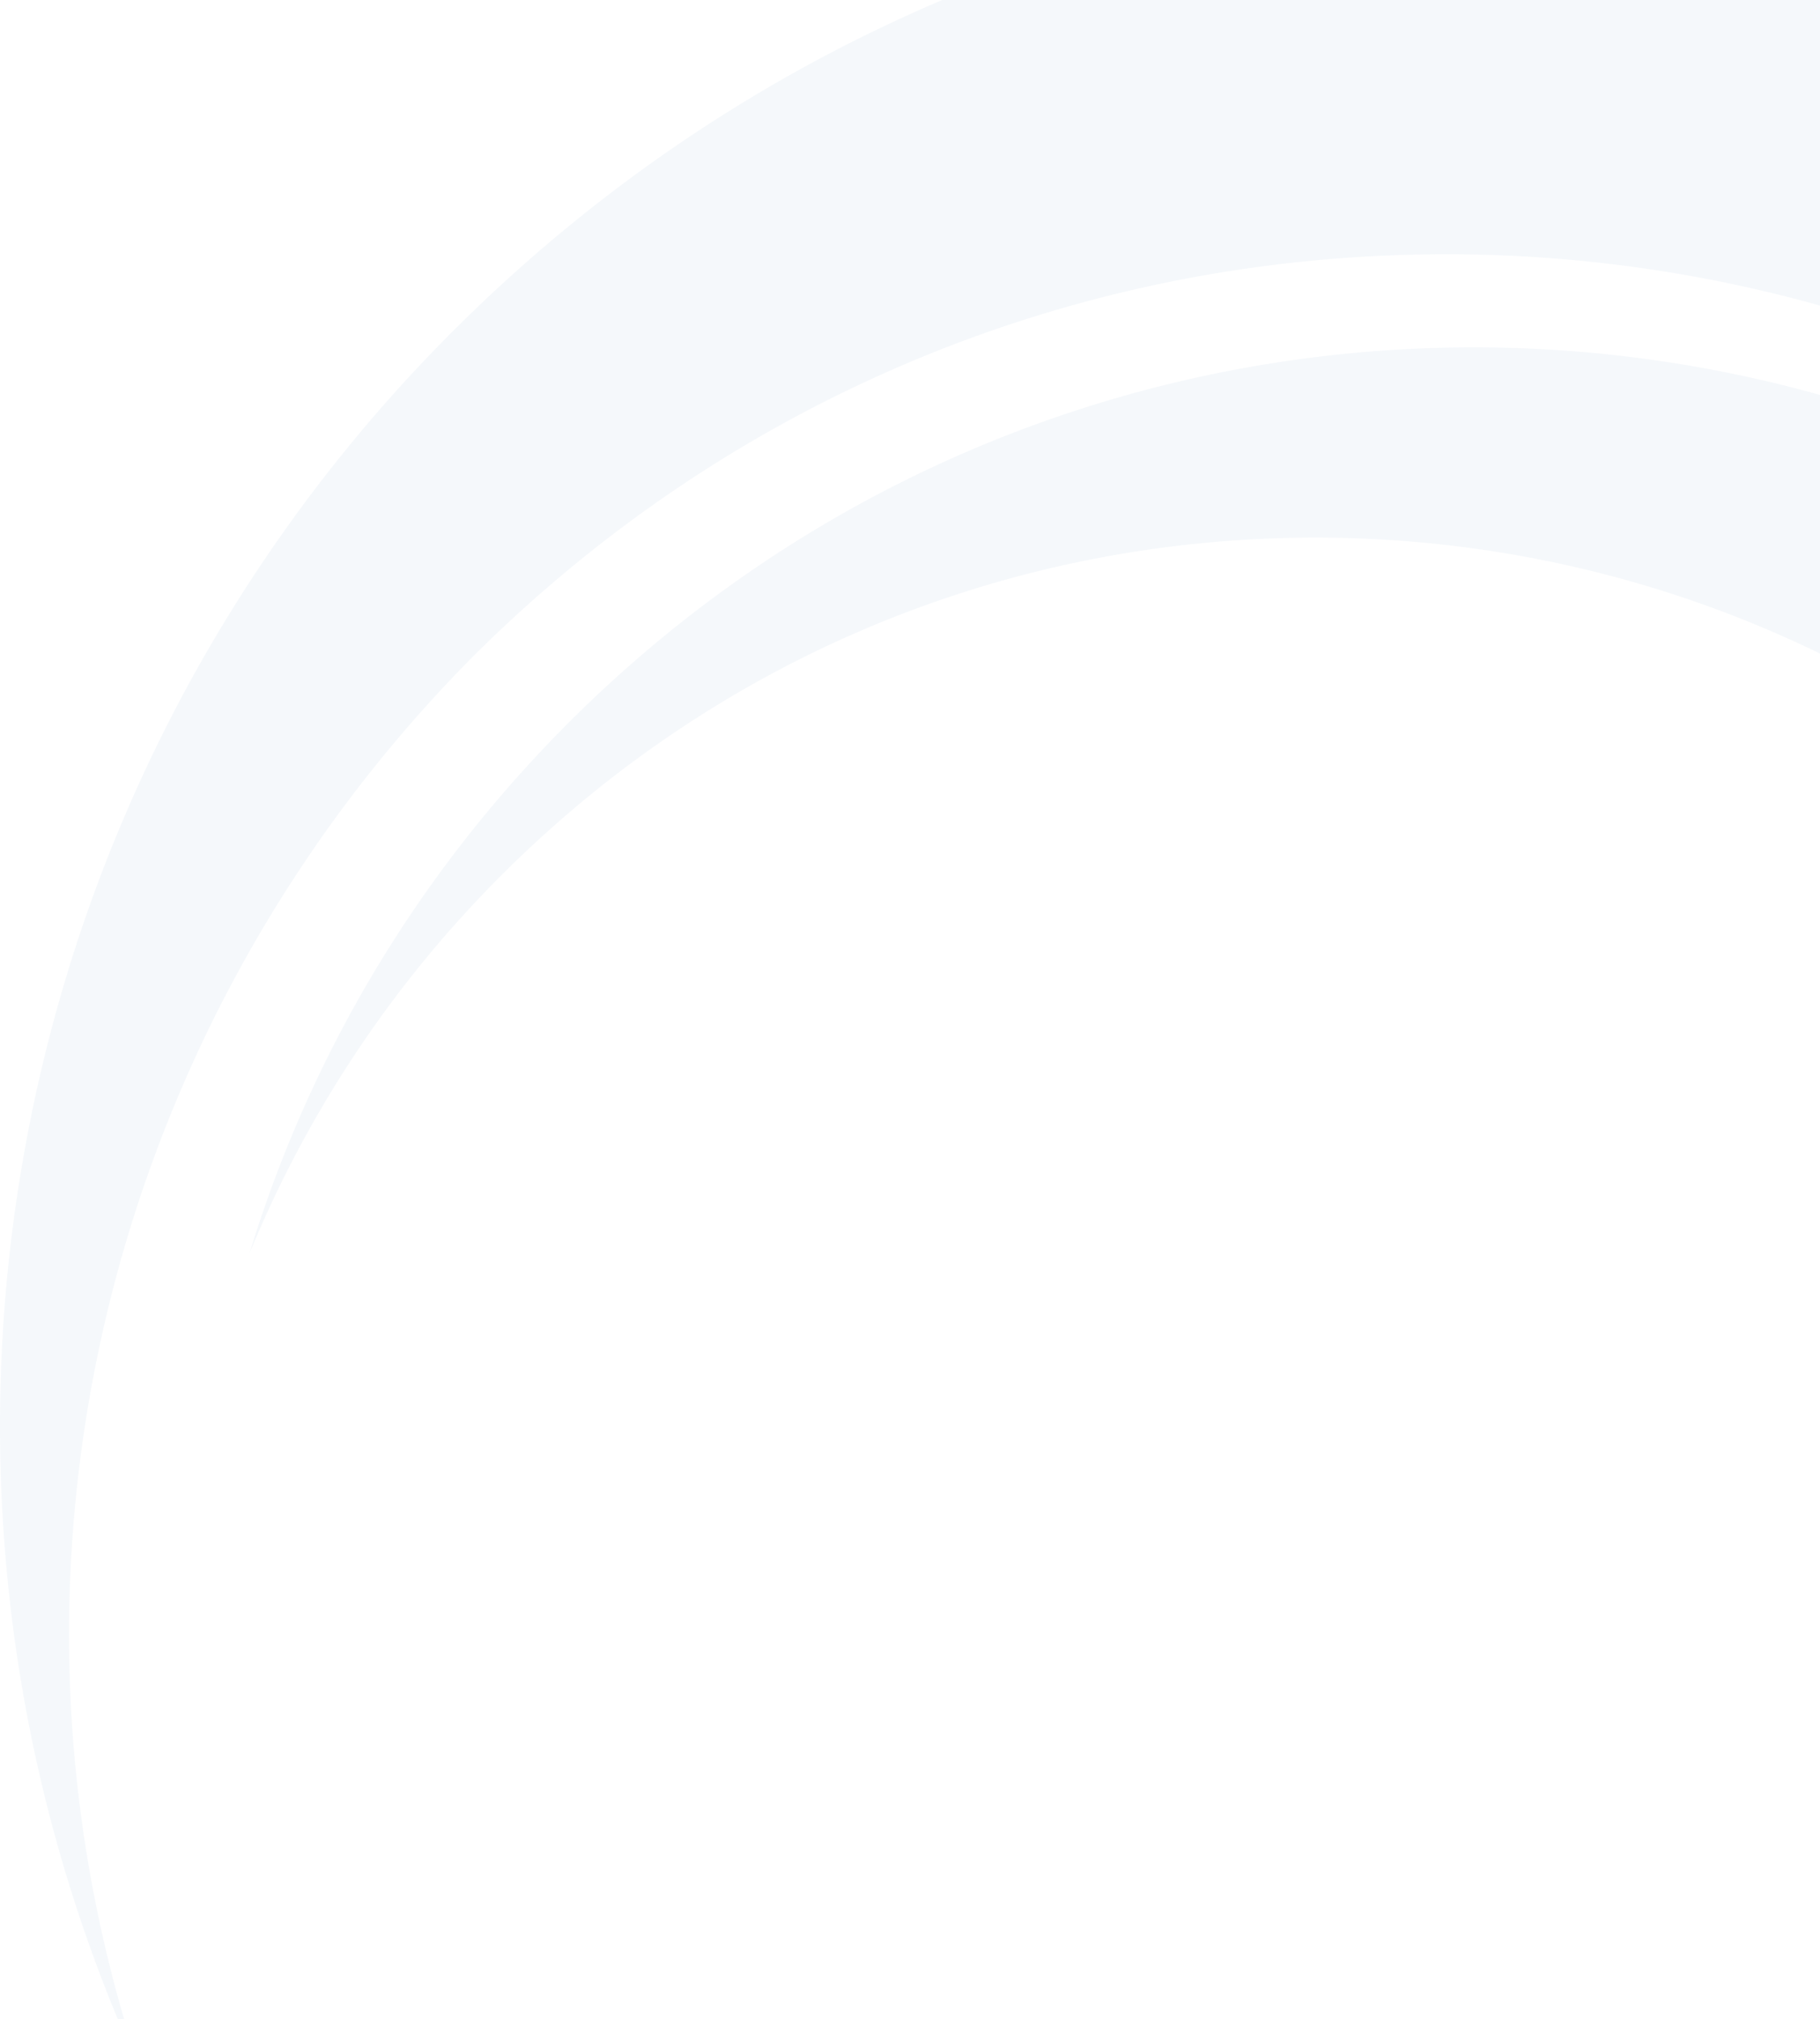 <svg xmlns="http://www.w3.org/2000/svg" width="759.298" height="842.001" viewBox="0 0 759.298 842.001">
  <style>
    #graph {
      transform-origin: center;
      transform-box: fill-box;
      animation: clip 5s linear alternate infinite ;
    }
    @keyframes clip {
      0% {
       clip-path: polygon(0 0, 100% 0, 100% 100%, 0 100%, 0% 50%);
      }
      50% {
        clip-path: polygon(0 0, 41% 46%, 100% 100%, 0 100%, 0% 50%);
      }
      100% {
        clip-path: polygon(0 100%, 0 100%, 100% 100%, 0 100%, 0 100%);
      }
    }
  </style>
  <path id="graph" d="M-3270.511,1161h-2.63A642.566,642.566,0,0,1-3319,979a648.847,648.847,0,0,1,8.121-186.512,643.638,643.638,0,0,1,61.957-178.249,644.676,644.676,0,0,1,115.648-157.217c14.95-14.951,30.759-29.3,46.985-42.656,16-13.169,32.8-25.692,49.94-37.222,16.922-11.386,34.583-22.08,52.492-31.787,17.714-9.6,36.1-18.467,54.641-26.352H-2563V446.429a577.56,577.56,0,0,0-155.875-21.4c-153.7,0-298.165,59.814-406.775,168.424-148,149.585-203.508,367.057-144.86,567.547Zm52.337-319.433h0a534.453,534.453,0,0,1,22.093-59.445,531.514,531.514,0,0,1,29.488-57.162,532.936,532.936,0,0,1,36.956-54.143,541.311,541.311,0,0,1,44.5-50.409,544.649,544.649,0,0,1,40.608-36.714,536.482,536.482,0,0,1,43.241-31.81c14.658-9.686,29.966-18.739,45.5-26.91,15.357-8.078,31.3-15.484,47.381-22.011,15.933-6.467,32.381-12.226,48.887-17.116,16.387-4.854,33.216-8.967,50.019-12.222,16.719-3.239,33.8-5.706,50.775-7.331,16.928-1.621,34.139-2.443,51.156-2.443A536.313,536.313,0,0,1-2563,483.687V591.521a479.6,479.6,0,0,0-102.97-36.243,483.454,483.454,0,0,0-107.411-12.092c-128.289,0-248.937,50-339.72,140.78A480.528,480.528,0,0,0-3218.174,841.567Z" transform="translate(3322.298 -319)" fill="#0c4f99" opacity="0.04"/>
</svg>
